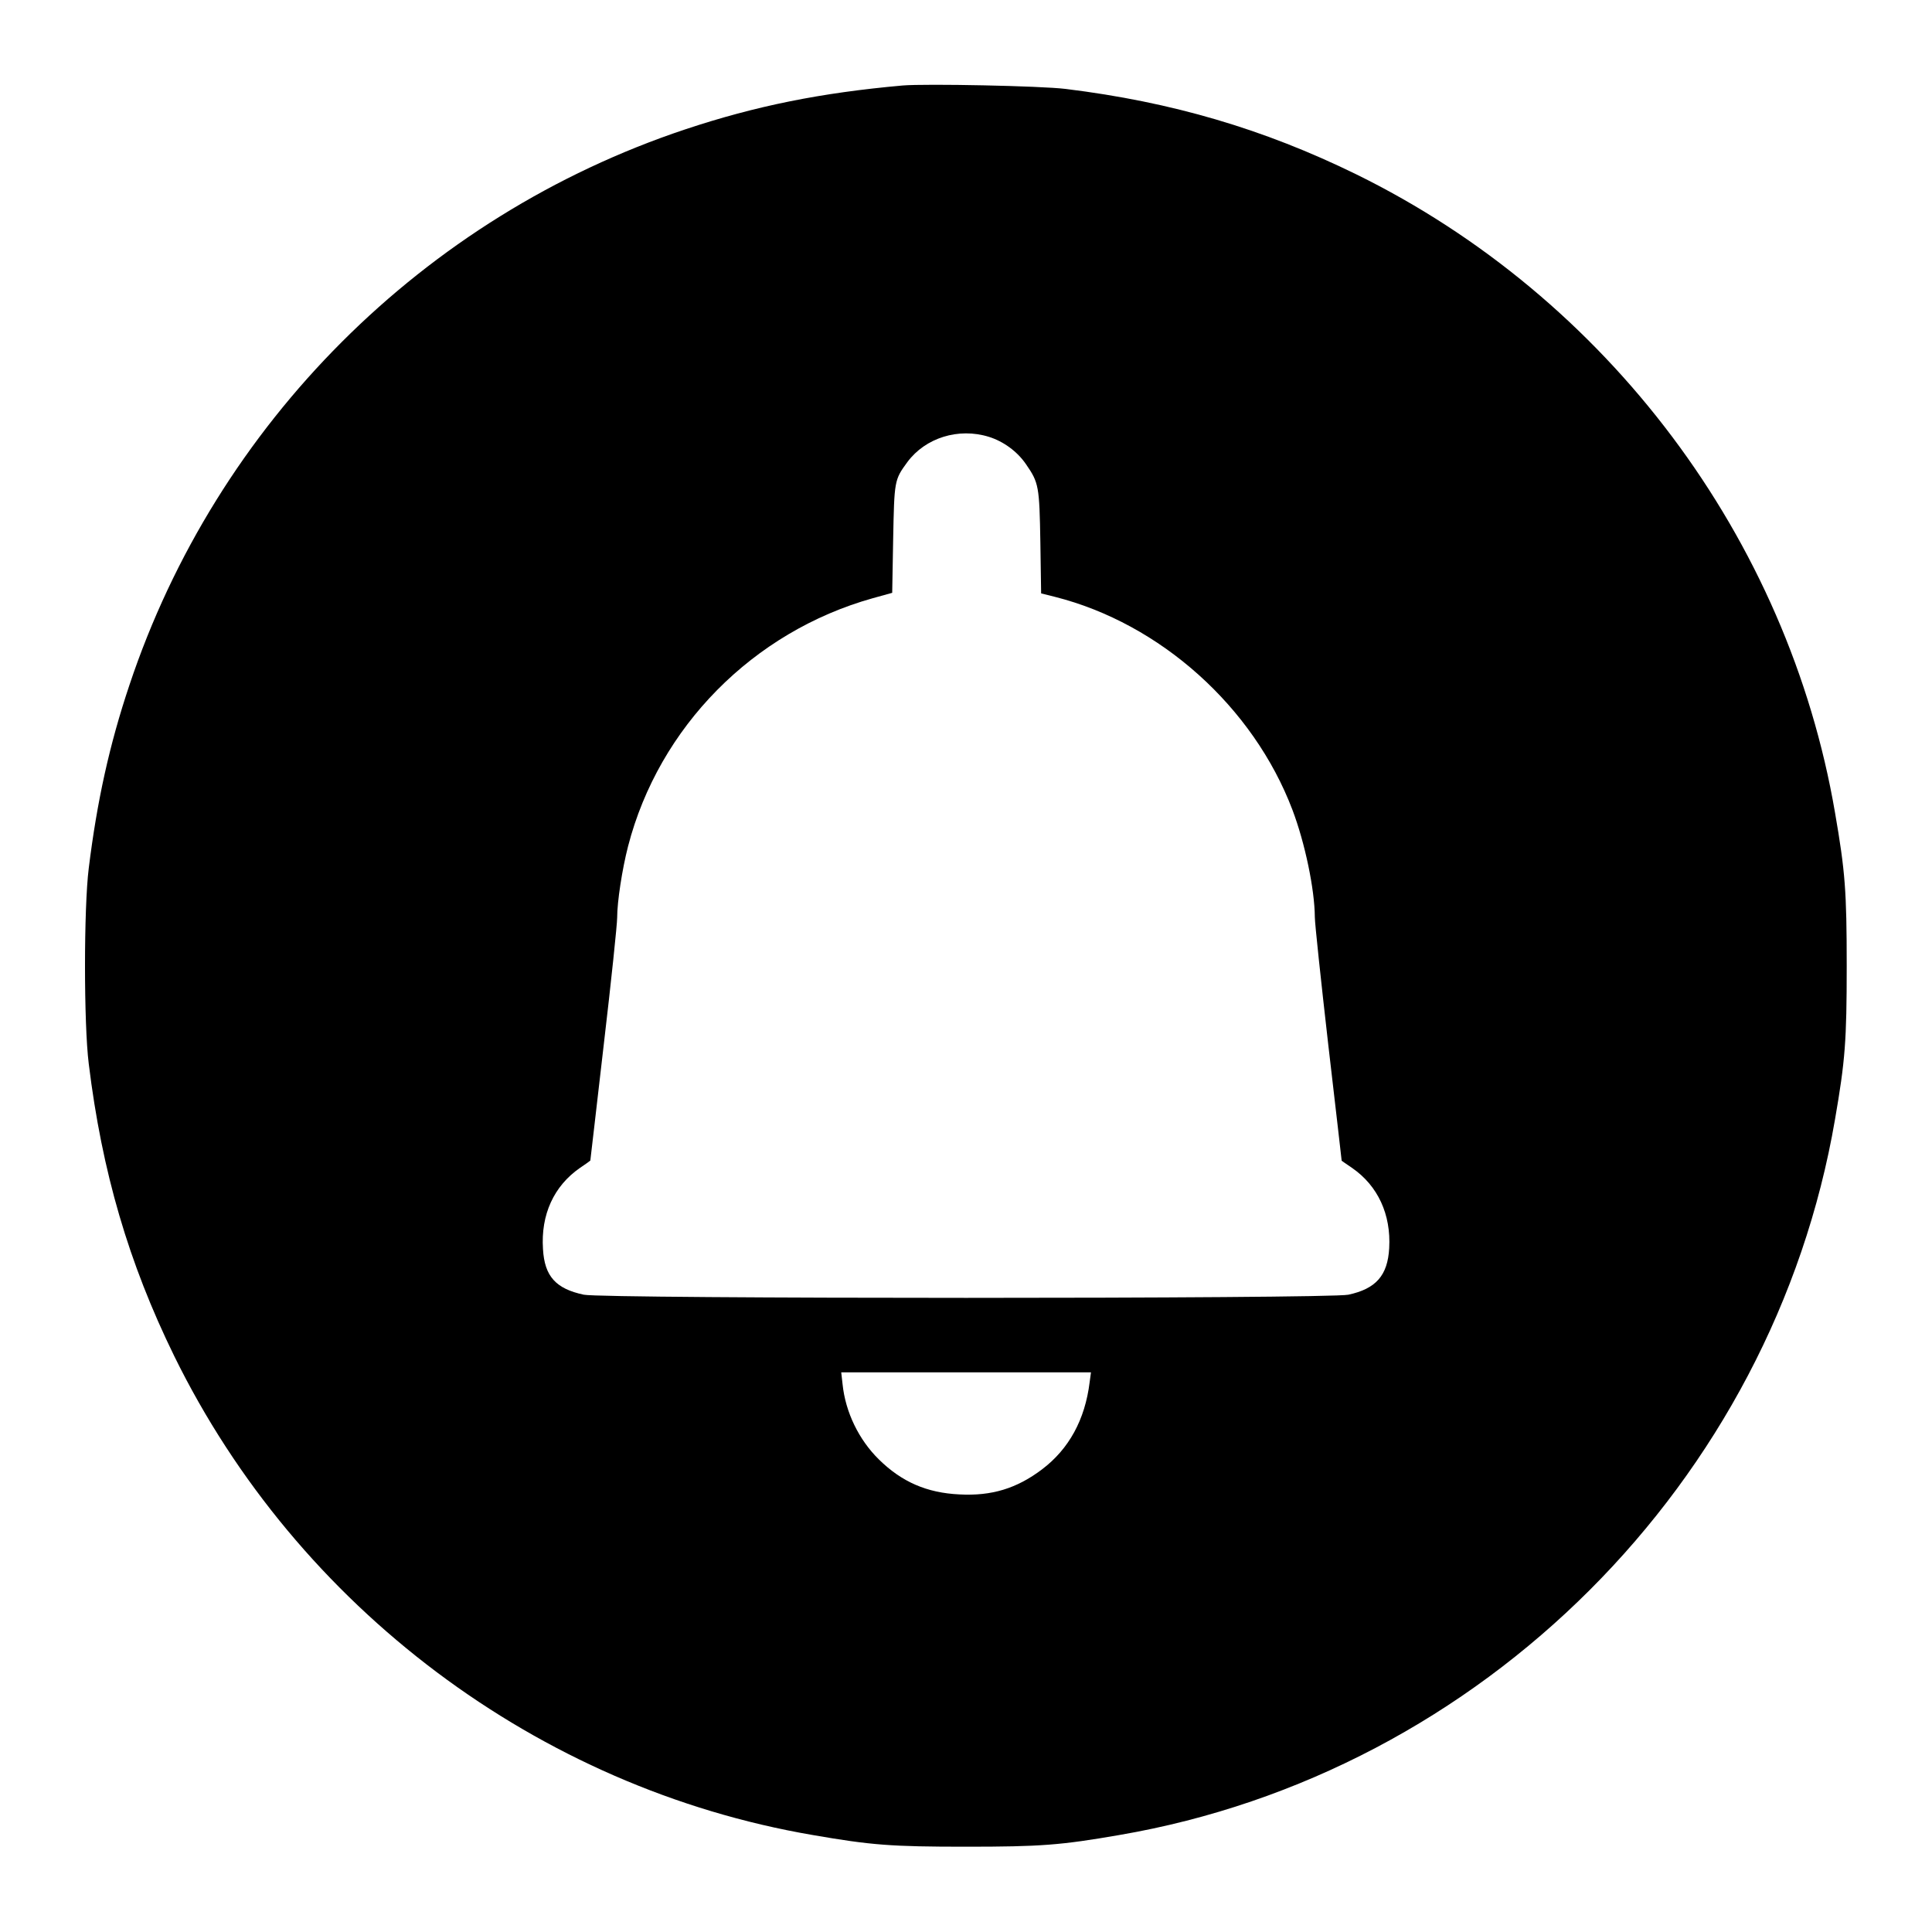 <?xml version="1.0" standalone="no"?>
<!DOCTYPE svg PUBLIC "-//W3C//DTD SVG 20010904//EN"
 "http://www.w3.org/TR/2001/REC-SVG-20010904/DTD/svg10.dtd">
<svg version="1.0" xmlns="http://www.w3.org/2000/svg"
 width="1008pt" height="1008pt" viewBox="0 0 1008 1008"
 preserveAspectRatio="xMidYMid meet">
<g transform="translate(0,1008) scale(0.1,-0.1)"
fill="#000000" stroke="none">
<path d="M4710 9634 c-427 -38 -769 -107 -1135 -229 -1365 -455 -2445 -1535
-2900 -2900 -104 -310 -169 -606 -212 -955 -26 -208 -26 -812 0 -1020 69 -564
208 -1039 446 -1525 644 -1312 1899 -2254 3331 -2499 306 -53 410 -61 800 -61
390 0 494 8 800 61 1892 324 3410 1842 3734 3734 53 306 61 410 61 800 0 390
-8 494 -61 800 -245 1432 -1187 2687 -2499 3331 -482 236 -961 377 -1515 445
-129 16 -730 28 -850 18z m449 -1833 c77 -24 149 -77 194 -143 67 -97 70 -114
75 -409 l4 -265 72 -18 c550 -139 1035 -574 1239 -1111 66 -174 116 -415 117
-560 0 -33 32 -332 70 -665 39 -333 70 -605 70 -606 0 0 25 -18 55 -38 134
-93 203 -242 193 -418 -8 -143 -69 -212 -213 -243 -104 -22 -3885 -22 -3989 0
-146 31 -205 96 -213 238 -12 180 57 329 192 423 30 20 55 38 55 39 0 1 32
272 70 604 39 331 70 629 70 663 0 83 26 253 57 373 161 622 652 1119 1277
1294 l101 28 5 279 c6 307 6 310 74 403 94 127 267 181 425 132z m526 -4933
c-24 -195 -108 -348 -248 -454 -132 -100 -263 -140 -431 -131 -170 8 -301 65
-420 182 -105 103 -175 247 -190 393 l-7 62 651 0 652 0 -7 -52z"/>
</g>
</svg>
